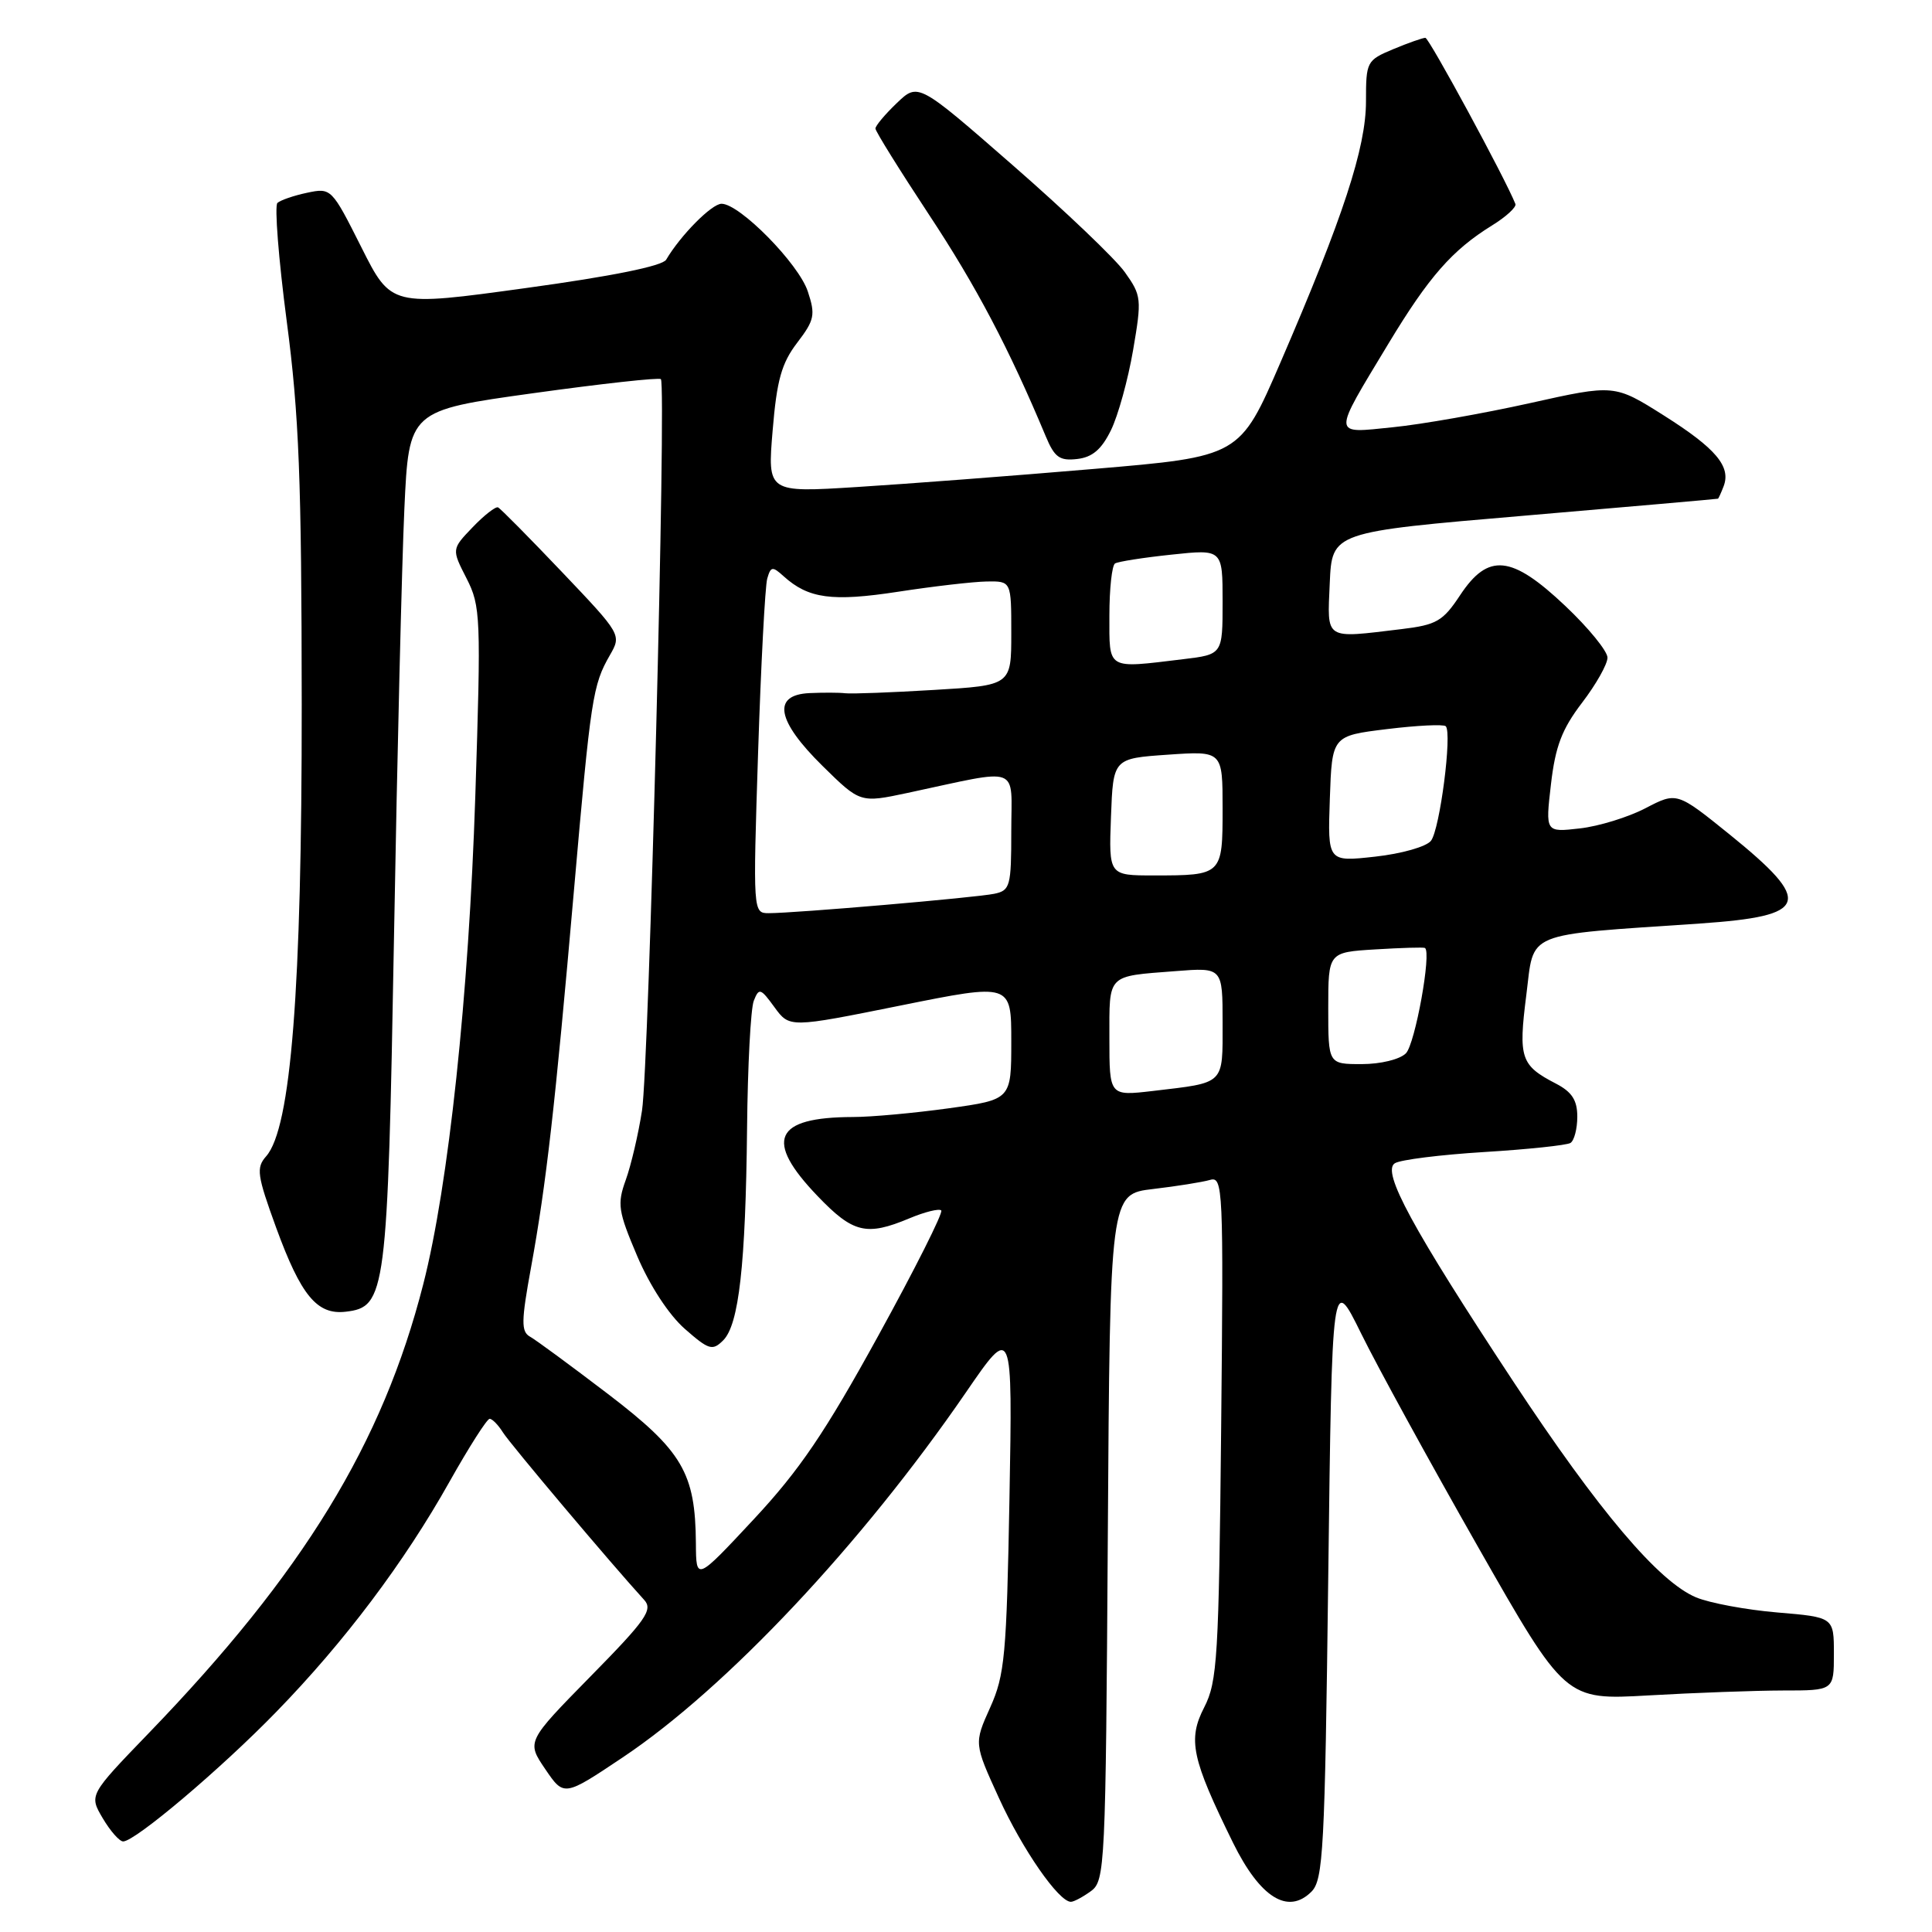 <?xml version="1.0" encoding="UTF-8" standalone="no"?>
<!DOCTYPE svg PUBLIC "-//W3C//DTD SVG 1.1//EN" "http://www.w3.org/Graphics/SVG/1.1/DTD/svg11.dtd" >
<svg xmlns="http://www.w3.org/2000/svg" xmlns:xlink="http://www.w3.org/1999/xlink" version="1.1" viewBox="0 0 256 256">
 <g >
 <path fill="currentColor"
d=" M 144.56 250.58 C 146.42 249.22 146.51 247.37 146.79 203.69 C 147.08 158.22 147.08 158.22 152.79 157.55 C 155.93 157.18 159.32 156.64 160.32 156.35 C 162.06 155.84 162.13 157.29 161.81 189.16 C 161.50 219.60 161.31 222.82 159.57 226.22 C 157.36 230.51 157.90 233.03 163.38 244.17 C 166.97 251.45 170.66 253.76 173.77 250.66 C 175.34 249.09 175.55 245.15 176.00 208.90 C 176.50 168.87 176.50 168.87 180.35 176.68 C 182.46 180.98 189.42 193.68 195.80 204.89 C 207.41 225.28 207.41 225.28 218.45 224.65 C 224.53 224.30 232.54 224.01 236.25 224.00 C 243.00 224.00 243.00 224.00 243.00 219.15 C 243.00 214.29 243.00 214.29 235.50 213.66 C 231.37 213.31 226.53 212.41 224.74 211.66 C 219.78 209.59 211.83 200.20 200.51 183.04 C 187.13 162.74 183.06 155.25 184.82 154.14 C 185.55 153.67 190.87 153.01 196.66 152.65 C 202.44 152.30 207.59 151.75 208.09 151.45 C 208.59 151.14 209.00 149.57 209.00 147.97 C 209.00 145.78 208.29 144.69 206.18 143.59 C 201.50 141.17 201.18 140.22 202.24 131.88 C 203.33 123.29 201.64 123.98 225.25 122.37 C 239.75 121.38 240.34 119.60 229.17 110.56 C 222.19 104.93 222.19 104.93 218.04 107.09 C 215.76 108.28 211.84 109.49 209.33 109.77 C 204.77 110.29 204.77 110.29 205.51 103.92 C 206.09 98.90 206.96 96.62 209.62 93.13 C 211.48 90.70 213.00 88.01 213.00 87.14 C 213.00 86.28 210.48 83.19 207.41 80.29 C 200.28 73.54 197.20 73.23 193.47 78.87 C 191.19 82.32 190.35 82.80 185.71 83.36 C 175.39 84.60 175.87 84.90 176.20 77.25 C 176.50 70.50 176.50 70.50 202.00 68.33 C 216.03 67.13 227.56 66.12 227.64 66.08 C 227.72 66.04 228.06 65.29 228.39 64.43 C 229.39 61.81 227.36 59.41 220.48 55.06 C 213.92 50.92 213.92 50.92 202.71 53.42 C 196.54 54.79 188.39 56.23 184.58 56.61 C 176.43 57.44 176.46 57.99 183.99 45.51 C 189.34 36.65 192.43 33.14 197.69 29.88 C 199.56 28.73 200.96 27.44 200.80 27.03 C 199.49 23.71 189.36 5.02 188.87 5.01 C 188.53 5.01 186.61 5.68 184.62 6.51 C 181.09 7.99 181.00 8.16 181.00 13.43 C 181.00 19.57 177.97 28.81 169.68 48.00 C 164.28 60.50 164.28 60.50 144.89 62.14 C 134.23 63.05 120.14 64.12 113.59 64.53 C 101.69 65.28 101.69 65.28 102.38 57.03 C 102.93 50.38 103.56 48.13 105.62 45.43 C 107.93 42.41 108.07 41.73 107.04 38.62 C 105.83 34.94 98.01 27.00 95.61 27.00 C 94.31 27.00 90.18 31.17 88.27 34.41 C 87.78 35.25 81.05 36.61 69.67 38.17 C 51.83 40.63 51.83 40.63 47.87 32.74 C 43.95 24.94 43.88 24.87 40.70 25.54 C 38.94 25.91 37.17 26.52 36.76 26.89 C 36.36 27.27 36.91 34.31 37.99 42.54 C 39.63 54.98 39.96 63.52 39.98 93.32 C 40.00 131.09 38.56 149.48 35.27 153.21 C 33.92 154.74 34.06 155.71 36.59 162.67 C 39.88 171.67 42.01 174.25 45.80 173.81 C 51.14 173.19 51.36 171.55 52.21 124.00 C 52.63 100.08 53.25 74.62 53.58 67.44 C 54.18 54.39 54.18 54.39 70.66 52.10 C 79.73 50.84 87.34 50.00 87.57 50.24 C 88.32 50.99 85.99 141.22 85.07 147.15 C 84.59 150.26 83.62 154.40 82.92 156.34 C 81.76 159.55 81.90 160.47 84.43 166.43 C 86.10 170.35 88.63 174.23 90.74 176.08 C 93.93 178.88 94.41 179.02 95.83 177.60 C 97.91 175.52 98.80 167.61 98.99 149.50 C 99.07 141.25 99.47 133.65 99.88 132.61 C 100.57 130.86 100.78 130.93 102.62 133.46 C 104.62 136.20 104.62 136.20 119.31 133.24 C 134.00 130.28 134.00 130.28 134.00 137.99 C 134.00 145.70 134.00 145.70 125.75 146.85 C 121.21 147.48 115.47 148.01 113.00 148.01 C 102.57 148.04 101.22 151.07 108.33 158.48 C 113.03 163.39 114.80 163.82 120.49 161.44 C 122.54 160.58 124.44 160.11 124.72 160.39 C 125.00 160.67 121.24 168.15 116.36 177.02 C 109.32 189.83 105.93 194.82 99.87 201.32 C 92.24 209.50 92.24 209.50 92.21 204.50 C 92.14 195.16 90.44 192.26 80.56 184.71 C 75.64 180.96 70.99 177.53 70.22 177.11 C 69.04 176.44 69.06 175.07 70.37 167.91 C 72.37 156.96 73.55 146.62 76.05 118.00 C 78.29 92.39 78.53 90.79 80.82 86.80 C 82.36 84.12 82.33 84.06 74.47 75.80 C 70.13 71.24 66.32 67.38 65.99 67.23 C 65.67 67.09 64.15 68.27 62.62 69.87 C 59.84 72.77 59.84 72.77 61.82 76.64 C 63.69 80.31 63.75 81.72 62.98 105.50 C 62.12 131.87 59.44 157.06 56.08 170.18 C 50.69 191.27 40.19 208.44 19.69 229.67 C 11.80 237.85 11.80 237.85 13.61 240.92 C 14.61 242.62 15.83 244.00 16.32 244.00 C 17.90 244.00 29.29 234.37 36.62 226.82 C 45.62 217.58 53.59 206.99 59.57 196.32 C 62.14 191.75 64.53 188.00 64.88 188.00 C 65.23 188.00 66.02 188.81 66.64 189.80 C 67.59 191.32 81.01 207.24 85.36 212.00 C 86.55 213.30 85.59 214.67 78.25 222.13 C 69.77 230.77 69.77 230.77 72.25 234.42 C 74.73 238.07 74.73 238.07 82.52 232.86 C 96.26 223.67 114.20 204.58 127.99 184.50 C 134.17 175.50 134.17 175.50 133.76 198.50 C 133.38 219.34 133.14 221.95 131.20 226.26 C 129.06 231.02 129.06 231.02 132.37 238.26 C 135.48 245.07 140.29 252.00 141.90 252.00 C 142.29 252.00 143.49 251.36 144.56 250.58 Z  M 147.21 57.00 C 148.15 55.08 149.47 50.31 150.14 46.40 C 151.30 39.61 151.26 39.17 149.05 36.07 C 147.79 34.29 141.10 27.92 134.20 21.90 C 121.66 10.95 121.66 10.95 118.83 13.66 C 117.27 15.15 116.00 16.67 116.00 17.03 C 116.00 17.40 119.20 22.53 123.10 28.45 C 129.34 37.89 133.69 46.15 138.57 57.82 C 139.73 60.60 140.40 61.09 142.73 60.82 C 144.75 60.59 145.96 59.55 147.21 57.00 Z  M 147.00 137.58 C 147.00 128.98 146.60 129.39 155.75 128.68 C 162.00 128.19 162.00 128.19 162.00 135.53 C 162.00 143.81 162.39 143.42 152.75 144.56 C 147.00 145.23 147.00 145.23 147.00 137.58 Z  M 176.00 133.59 C 176.00 126.18 176.00 126.18 182.25 125.80 C 185.69 125.59 188.64 125.50 188.81 125.61 C 189.72 126.14 187.51 138.34 186.29 139.57 C 185.48 140.38 182.94 141.00 180.43 141.00 C 176.00 141.00 176.00 141.00 176.00 133.59 Z  M 100.45 99.75 C 100.83 88.06 101.38 77.68 101.66 76.68 C 102.13 75.04 102.35 75.01 103.84 76.36 C 107.12 79.32 110.25 79.75 119.00 78.41 C 123.67 77.69 128.96 77.08 130.75 77.05 C 134.00 77.00 134.00 77.00 134.00 83.90 C 134.00 90.81 134.00 90.81 123.75 91.42 C 118.11 91.76 112.83 91.96 112.00 91.86 C 111.17 91.76 109.04 91.76 107.25 91.84 C 102.28 92.08 102.90 95.49 108.99 101.49 C 113.98 106.40 113.98 106.40 120.24 105.07 C 135.50 101.81 134.00 101.26 134.00 110.12 C 134.00 117.45 133.85 117.99 131.75 118.43 C 129.33 118.94 105.34 121.00 101.86 121.00 C 99.78 121.00 99.77 120.88 100.45 99.75 Z  M 147.21 108.25 C 147.50 100.50 147.50 100.50 154.75 100.00 C 162.00 99.50 162.00 99.50 162.00 107.14 C 162.00 115.96 161.96 116.00 152.88 116.00 C 146.92 116.00 146.92 116.00 147.21 108.25 Z  M 176.21 105.85 C 176.50 97.50 176.50 97.50 183.78 96.61 C 187.78 96.12 191.28 95.95 191.57 96.23 C 192.44 97.11 190.79 109.91 189.61 111.41 C 189.00 112.19 185.69 113.13 182.21 113.51 C 175.92 114.21 175.92 114.21 176.21 105.85 Z  M 147.00 81.56 C 147.00 78.02 147.34 74.91 147.75 74.66 C 148.16 74.41 151.54 73.88 155.25 73.49 C 162.00 72.77 162.00 72.77 162.00 79.74 C 162.00 86.72 162.00 86.72 156.75 87.35 C 146.56 88.58 147.00 88.84 147.00 81.56 Z "/>
</g>
</svg>
